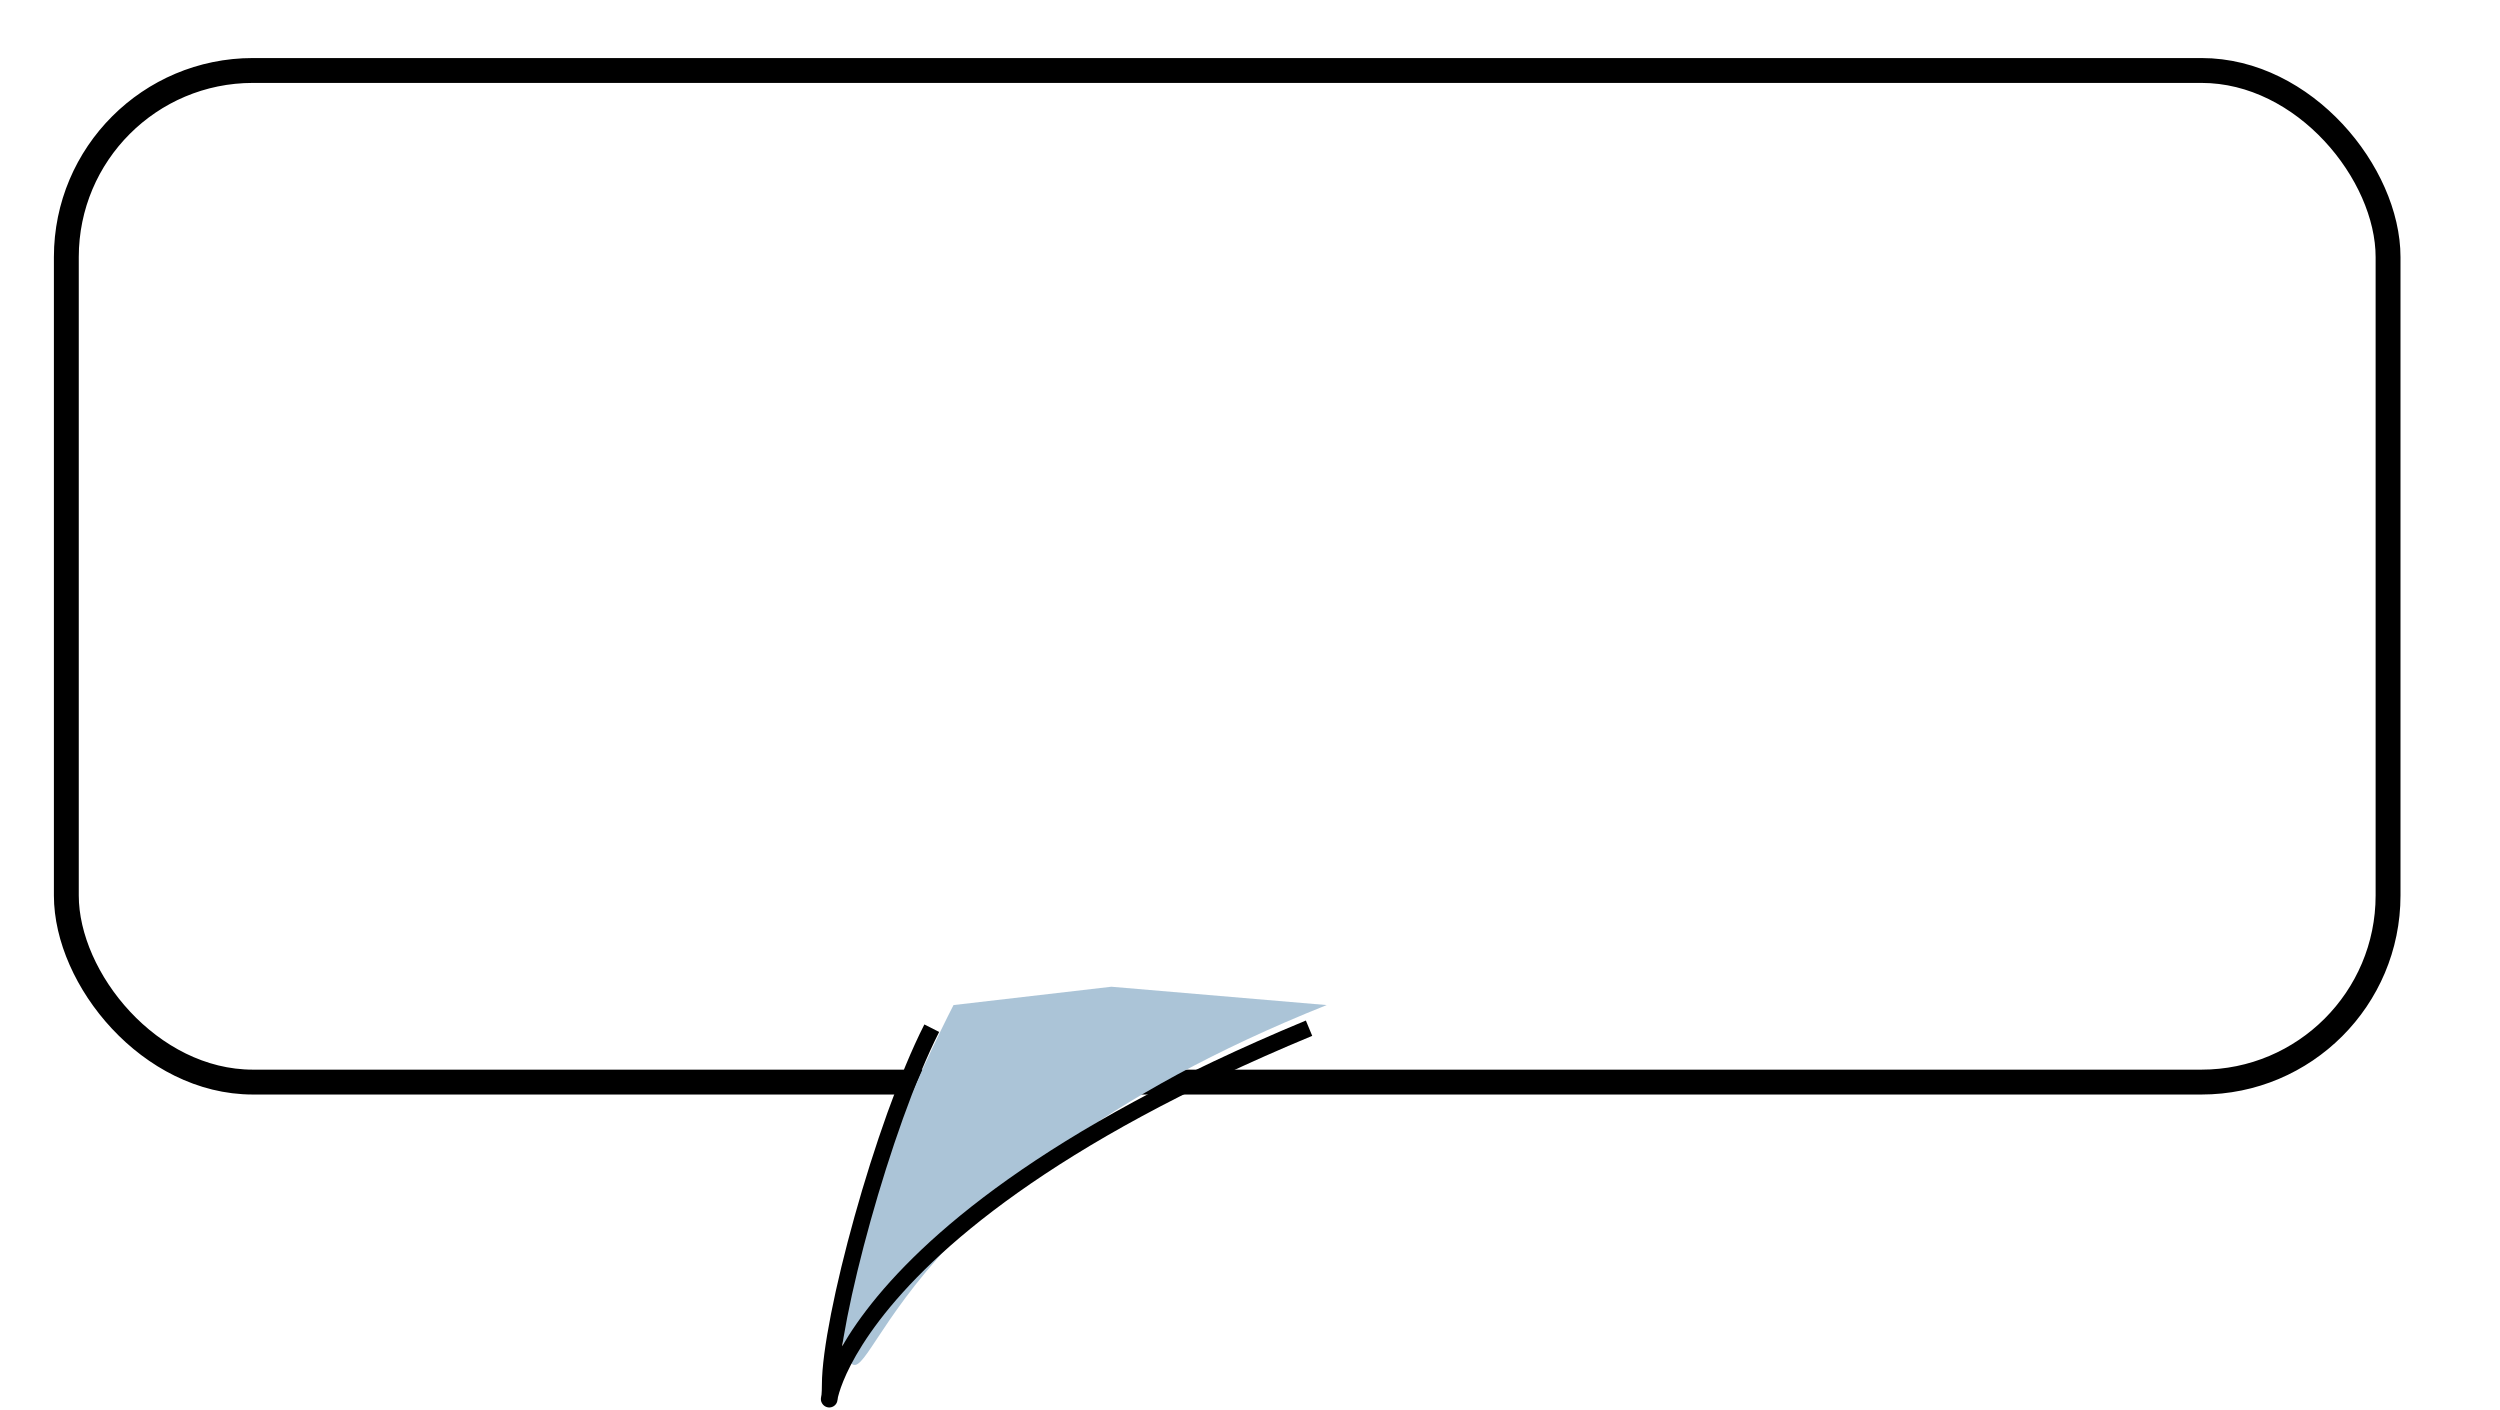 <svg width="603" height="340" viewBox="0 0 603 340" fill="none" xmlns="http://www.w3.org/2000/svg">
<g filter="url(#filter0_d_44_72)">
<rect x="37" width="566" height="250" rx="48" fill="white"/>
<rect x="40" y="3" width="560" height="244" rx="45" stroke="black" stroke-width="6"/>
</g>
<path d="M204.043 326.449C196.76 306.676 229.988 242.422 229.988 242.422L268.049 238L320 242.422C210.861 286 209.954 342.495 204.043 326.449Z" fill="#ABC4D7"/>
<path d="M224.741 248C212.908 271.333 200.241 318.467 200.241 334C200.242 351.5 189.241 300.5 315.741 248" stroke="black" stroke-width="4"/>
<defs>
<filter id="filter0_d_44_72" x="0" y="0" width="603" height="277" filterUnits="userSpaceOnUse" color-interpolation-filters="sRGB">
<feFlood flood-opacity="0" result="BackgroundImageFix"/>
<feColorMatrix in="SourceAlpha" type="matrix" values="0 0 0 0 0 0 0 0 0 0 0 0 0 0 0 0 0 0 127 0" result="hardAlpha"/>
<feMorphology radius="9" operator="dilate" in="SourceAlpha" result="effect1_dropShadow_44_72"/>
<feOffset dx="-24" dy="14"/>
<feGaussianBlur stdDeviation="2"/>
<feComposite in2="hardAlpha" operator="out"/>
<feColorMatrix type="matrix" values="0 0 0 0 1 0 0 0 0 0 0 0 0 0 0 0 0 0 0.38 0"/>
<feBlend mode="normal" in2="BackgroundImageFix" result="effect1_dropShadow_44_72"/>
<feBlend mode="normal" in="SourceGraphic" in2="effect1_dropShadow_44_72" result="shape"/>
</filter>
</defs>
</svg>
